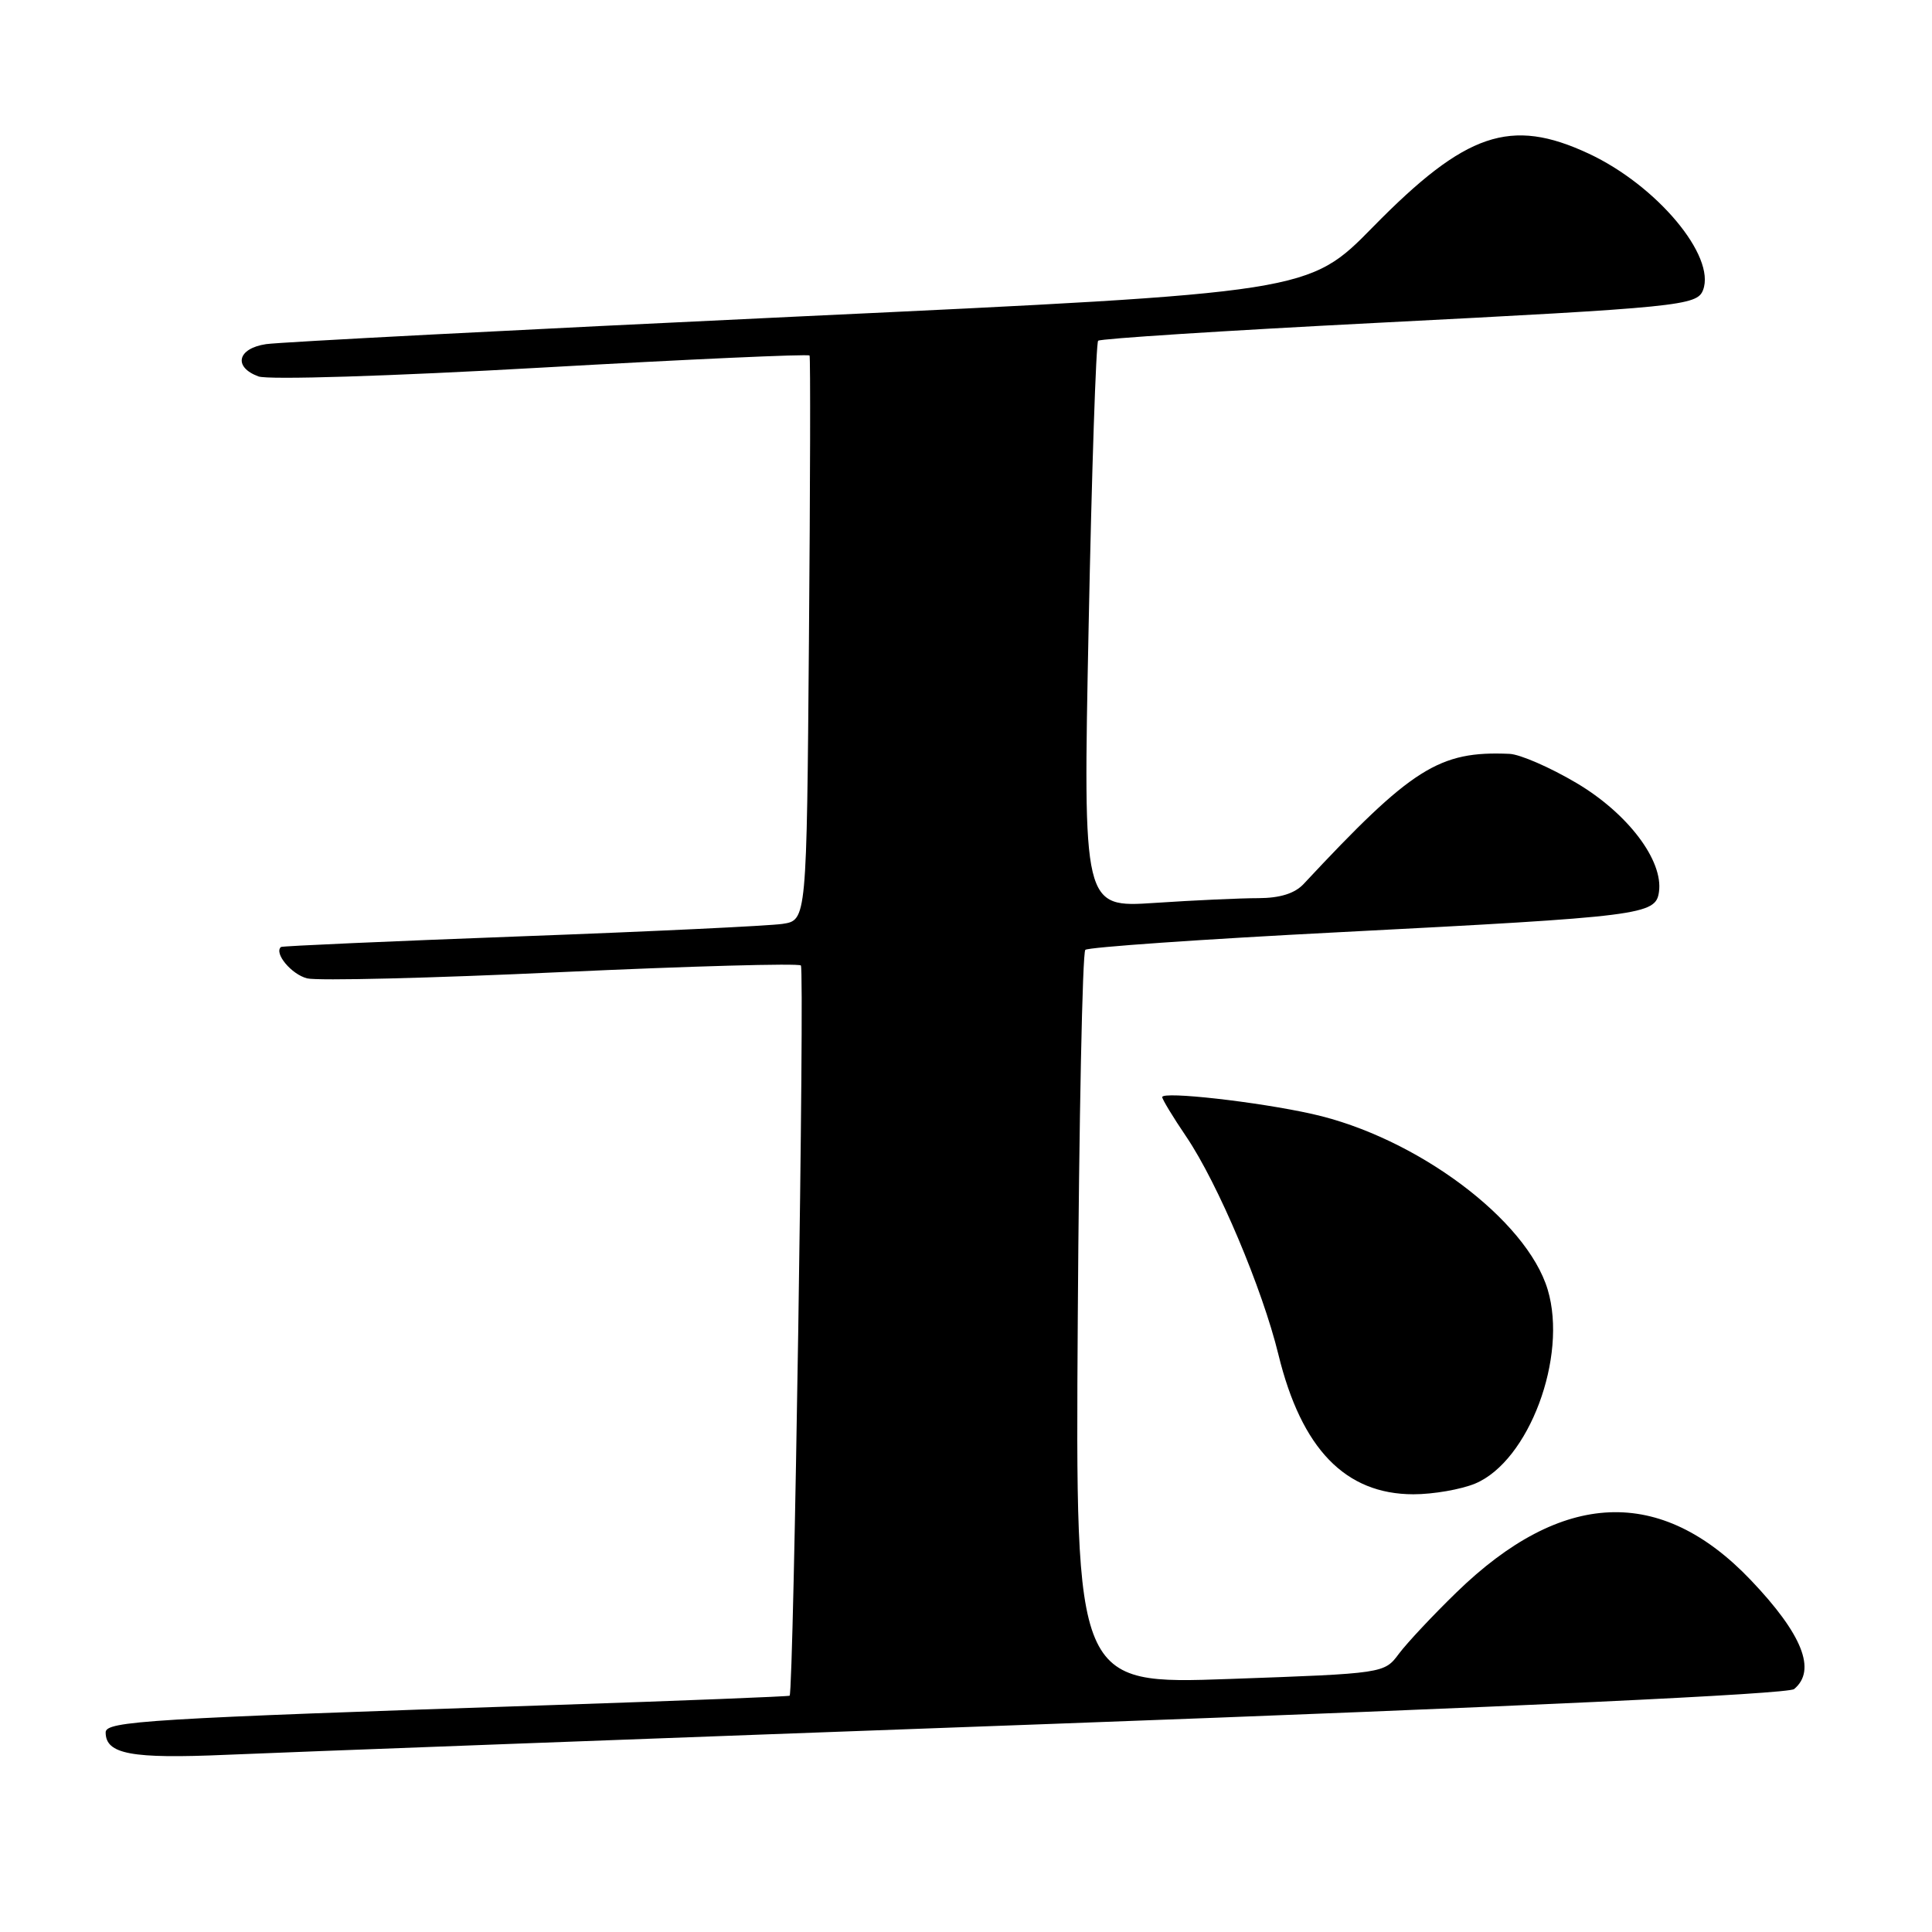 <?xml version="1.0" encoding="UTF-8" standalone="no"?>
<!DOCTYPE svg PUBLIC "-//W3C//DTD SVG 1.1//EN" "http://www.w3.org/Graphics/SVG/1.1/DTD/svg11.dtd" >
<svg xmlns="http://www.w3.org/2000/svg" xmlns:xlink="http://www.w3.org/1999/xlink" version="1.1" viewBox="0 0 256 256">
 <g >
 <path fill="currentColor"
d=" M 139.48 228.42 C 200.67 226.17 236.93 224.47 237.73 223.81 C 240.73 221.32 238.83 216.55 231.99 209.37 C 220.06 196.85 206.98 197.40 192.99 211.00 C 189.87 214.03 186.45 217.68 185.37 219.12 C 183.42 221.74 183.42 221.74 162.96 222.47 C 142.50 223.20 142.50 223.20 142.81 174.85 C 142.98 148.26 143.43 126.21 143.81 125.86 C 144.19 125.51 159.35 124.45 177.50 123.52 C 217.66 121.45 219.39 121.23 219.82 118.19 C 220.42 114.02 215.69 107.77 208.87 103.74 C 205.39 101.68 201.41 99.95 200.02 99.89 C 190.68 99.48 187.09 101.75 172.75 117.12 C 171.57 118.39 169.61 119.00 166.75 119.01 C 164.41 119.01 158.22 119.29 153.00 119.64 C 143.50 120.27 143.50 120.27 144.25 82.97 C 144.66 62.46 145.23 45.44 145.51 45.15 C 145.80 44.87 162.33 43.81 182.26 42.79 C 222.58 40.73 224.87 40.50 225.66 38.44 C 227.39 33.94 219.53 24.56 210.50 20.35 C 200.16 15.53 194.22 17.55 181.95 30.05 C 173.41 38.76 173.41 38.76 105.95 41.93 C 68.85 43.68 37.04 45.33 35.25 45.60 C 31.45 46.17 30.88 48.64 34.25 49.88 C 35.53 50.35 51.67 49.85 71.77 48.71 C 91.17 47.61 107.15 46.89 107.27 47.11 C 107.40 47.32 107.36 64.25 107.19 84.72 C 106.89 121.93 106.89 121.93 103.69 122.42 C 101.94 122.68 86.33 123.43 69.00 124.07 C 51.67 124.72 37.38 125.35 37.23 125.48 C 36.27 126.30 38.63 129.12 40.70 129.64 C 42.07 129.98 57.21 129.61 74.34 128.81 C 91.48 128.02 105.78 127.62 106.12 127.93 C 106.64 128.41 105.17 224.12 104.63 224.69 C 104.53 224.79 90.51 225.35 73.48 225.92 C 19.49 227.72 14.00 228.06 14.00 229.55 C 14.00 232.44 17.39 233.07 30.00 232.52 C 36.88 232.22 86.14 230.37 139.48 228.42 Z  M 195.47 196.58 C 202.58 193.60 207.75 179.80 205.08 170.89 C 202.30 161.61 187.67 150.69 173.89 147.61 C 166.66 145.99 154.00 144.57 154.00 145.37 C 154.00 145.66 155.43 148.03 157.19 150.62 C 161.39 156.84 167.27 170.76 169.40 179.50 C 172.45 191.98 178.26 197.99 187.28 198.00 C 189.91 198.00 193.59 197.36 195.47 196.58 Z "/>
</g>
</svg>